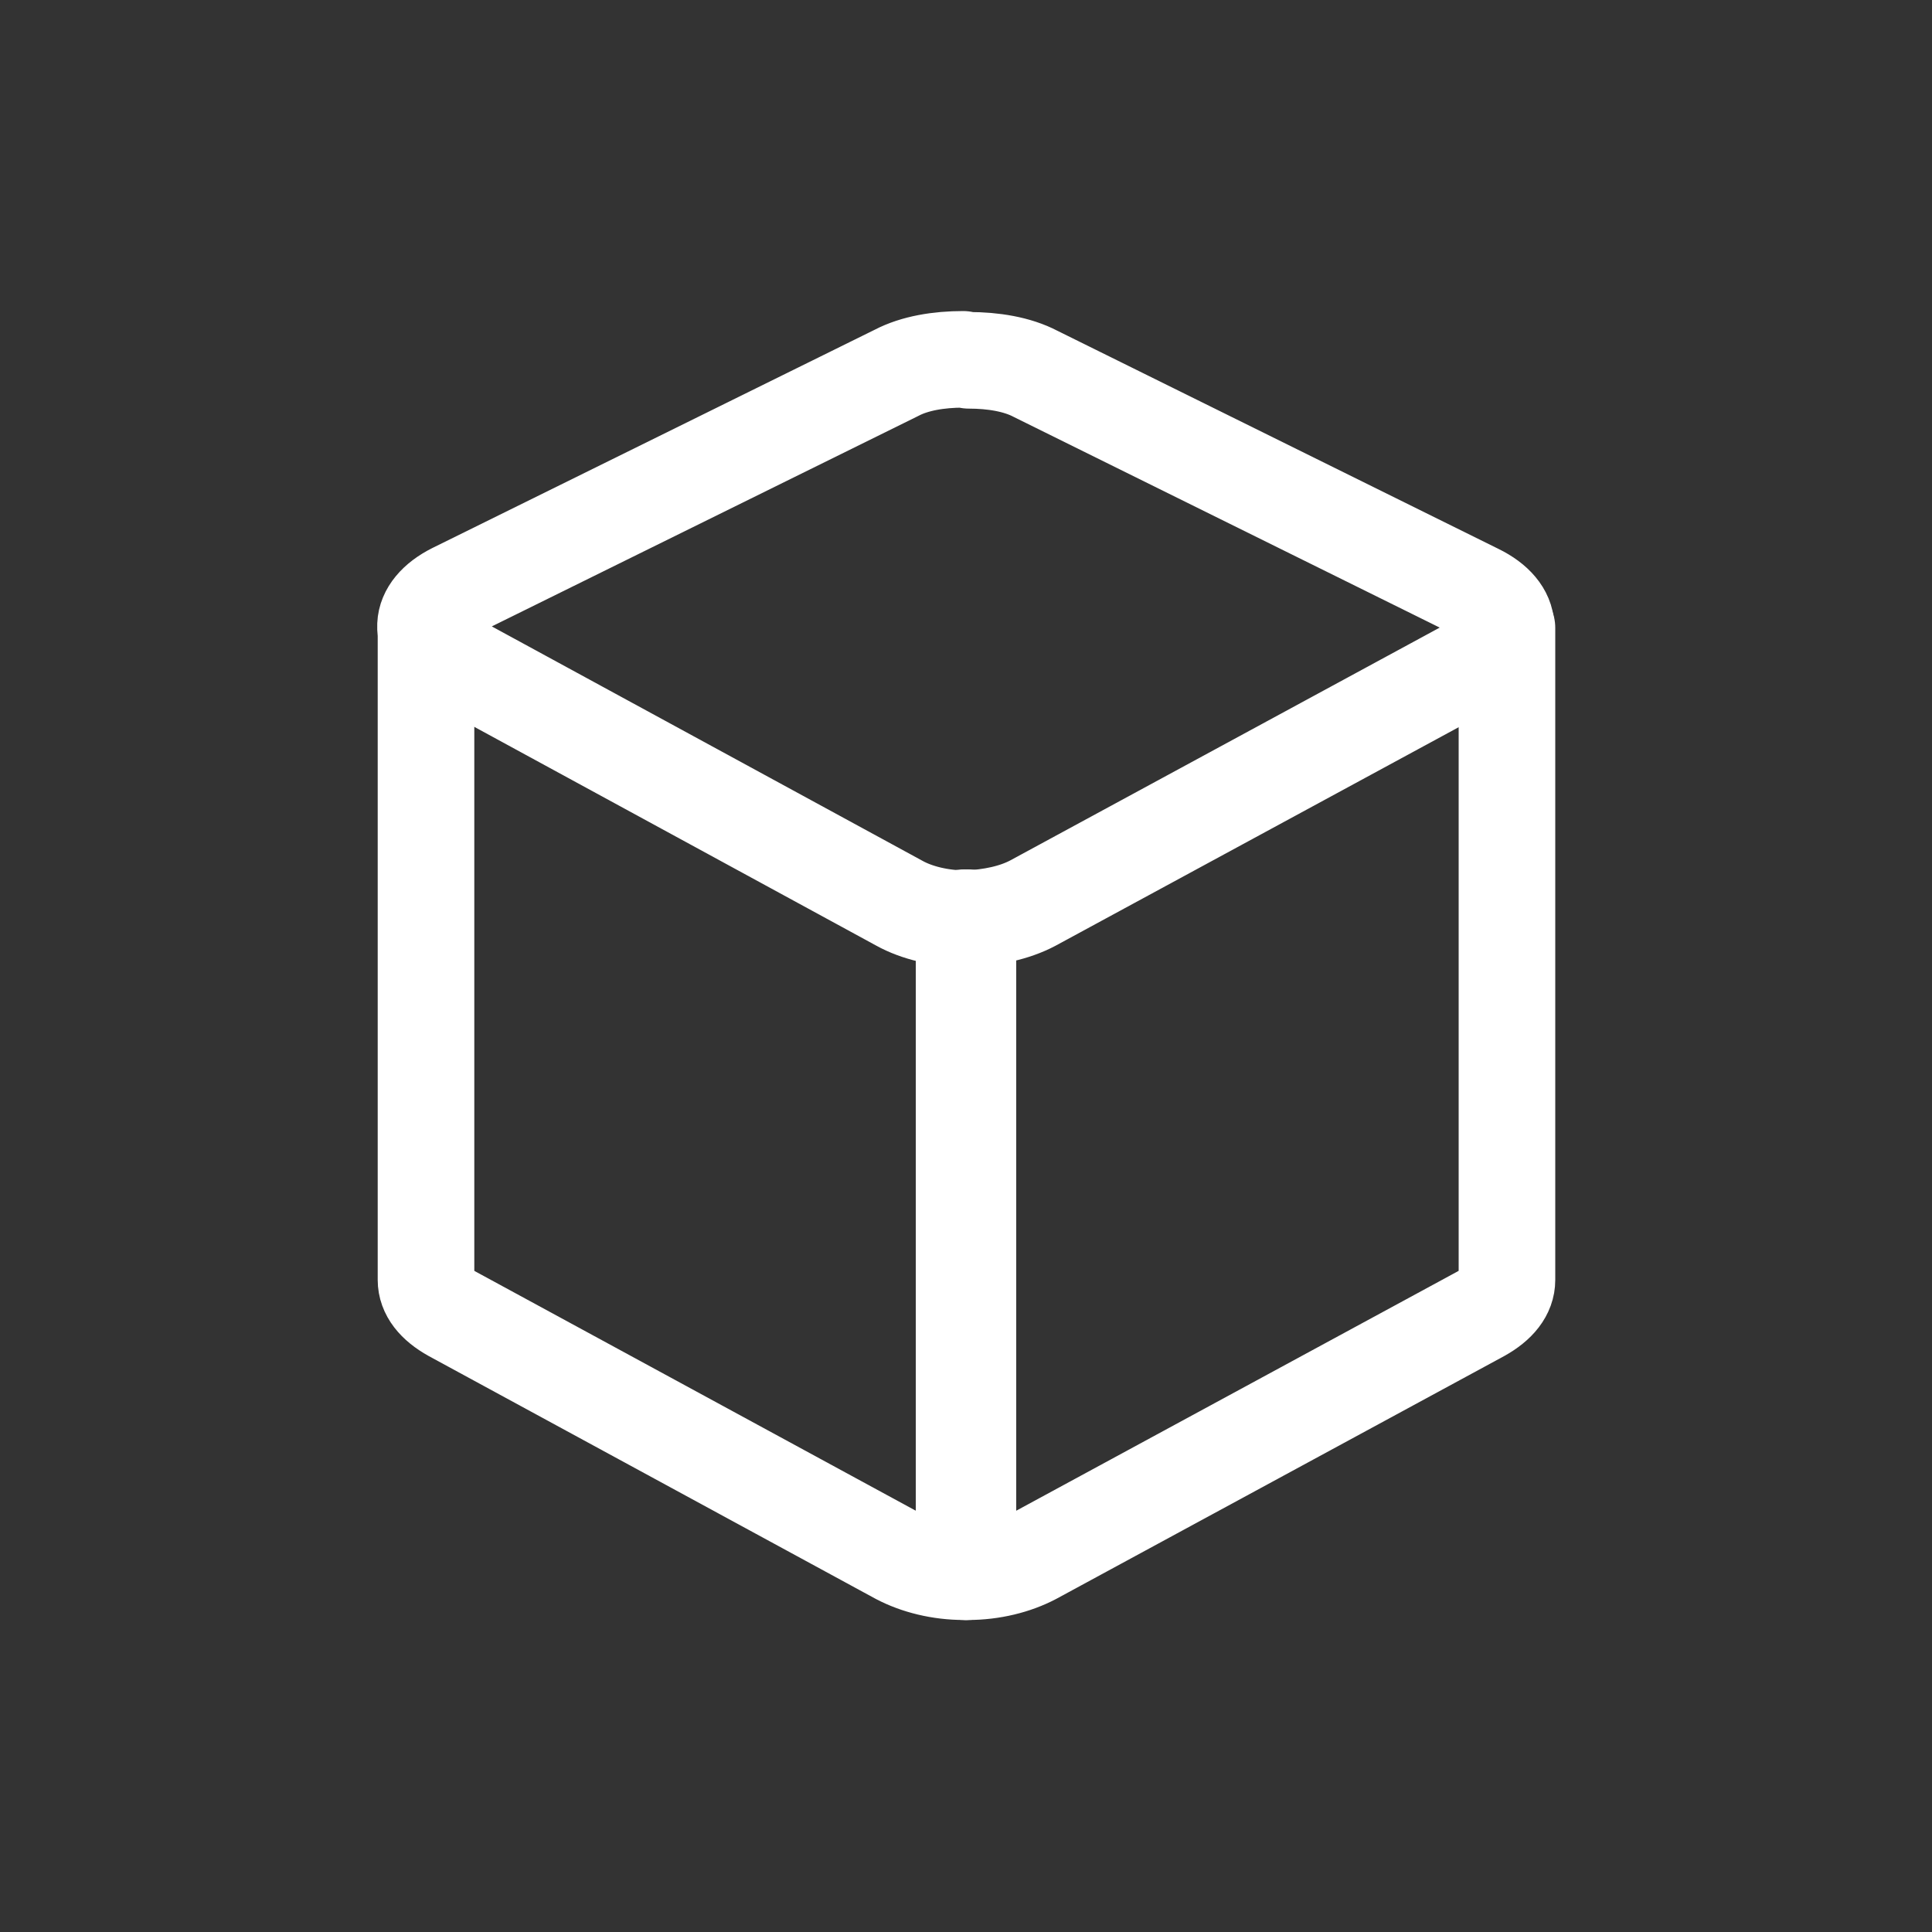 <?xml version="1.0" encoding="utf-8"?>
<!-- Generator: Adobe Illustrator 26.4.1, SVG Export Plug-In . SVG Version: 6.00 Build 0)  -->
<svg version="1.1" id="Layer_1" xmlns="http://www.w3.org/2000/svg" xmlns:xlink="http://www.w3.org/1999/xlink" x="0px" y="0px"
	 viewBox="0 0 20 20" style="enable-background:new 0 0 20 20;" xml:space="preserve">
<rect x="0" y="0" width="20" height="20" fill="#333333" stroke="none"/>
<style type="text/css">
	.st0{fill:none;stroke:#FFFFFF;stroke-linecap:round;stroke-linejoin:round;}
</style>
<g>
	<path class="st0" d="M9.98,16.27c-0.25,0-0.49-0.06-0.68-0.16L4.68,13.6c-0.18-0.1-0.27-0.22-0.27-0.35V6.5"/>
	<line class="st0" x1="9.98" y1="9.5" x2="9.98" y2="16.27"/>
	<path class="st0" d="M10.03,3.73c0.25,0,0.5,0.04,0.69,0.14l4.57,2.26c0.39,0.19,0.4,0.51,0.03,0.71l-4.63,2.51
		c-0.19,0.1-0.43,0.15-0.68,0.16H9.99c-0.25,0-0.5-0.06-0.68-0.16L4.68,6.83C4.3,6.63,4.32,6.31,4.7,6.12l4.58-2.26
		c0.19-0.1,0.44-0.14,0.69-0.14"/>
	<path class="st0" d="M10.02,16.27c0.25,0,0.49-0.06,0.68-0.16l4.63-2.51c0.18-0.1,0.27-0.22,0.27-0.35V6.5"/>
	<line class="st0" x1="10.02" y1="9.5" x2="10.02" y2="16.27"/>
</g>
</svg>

